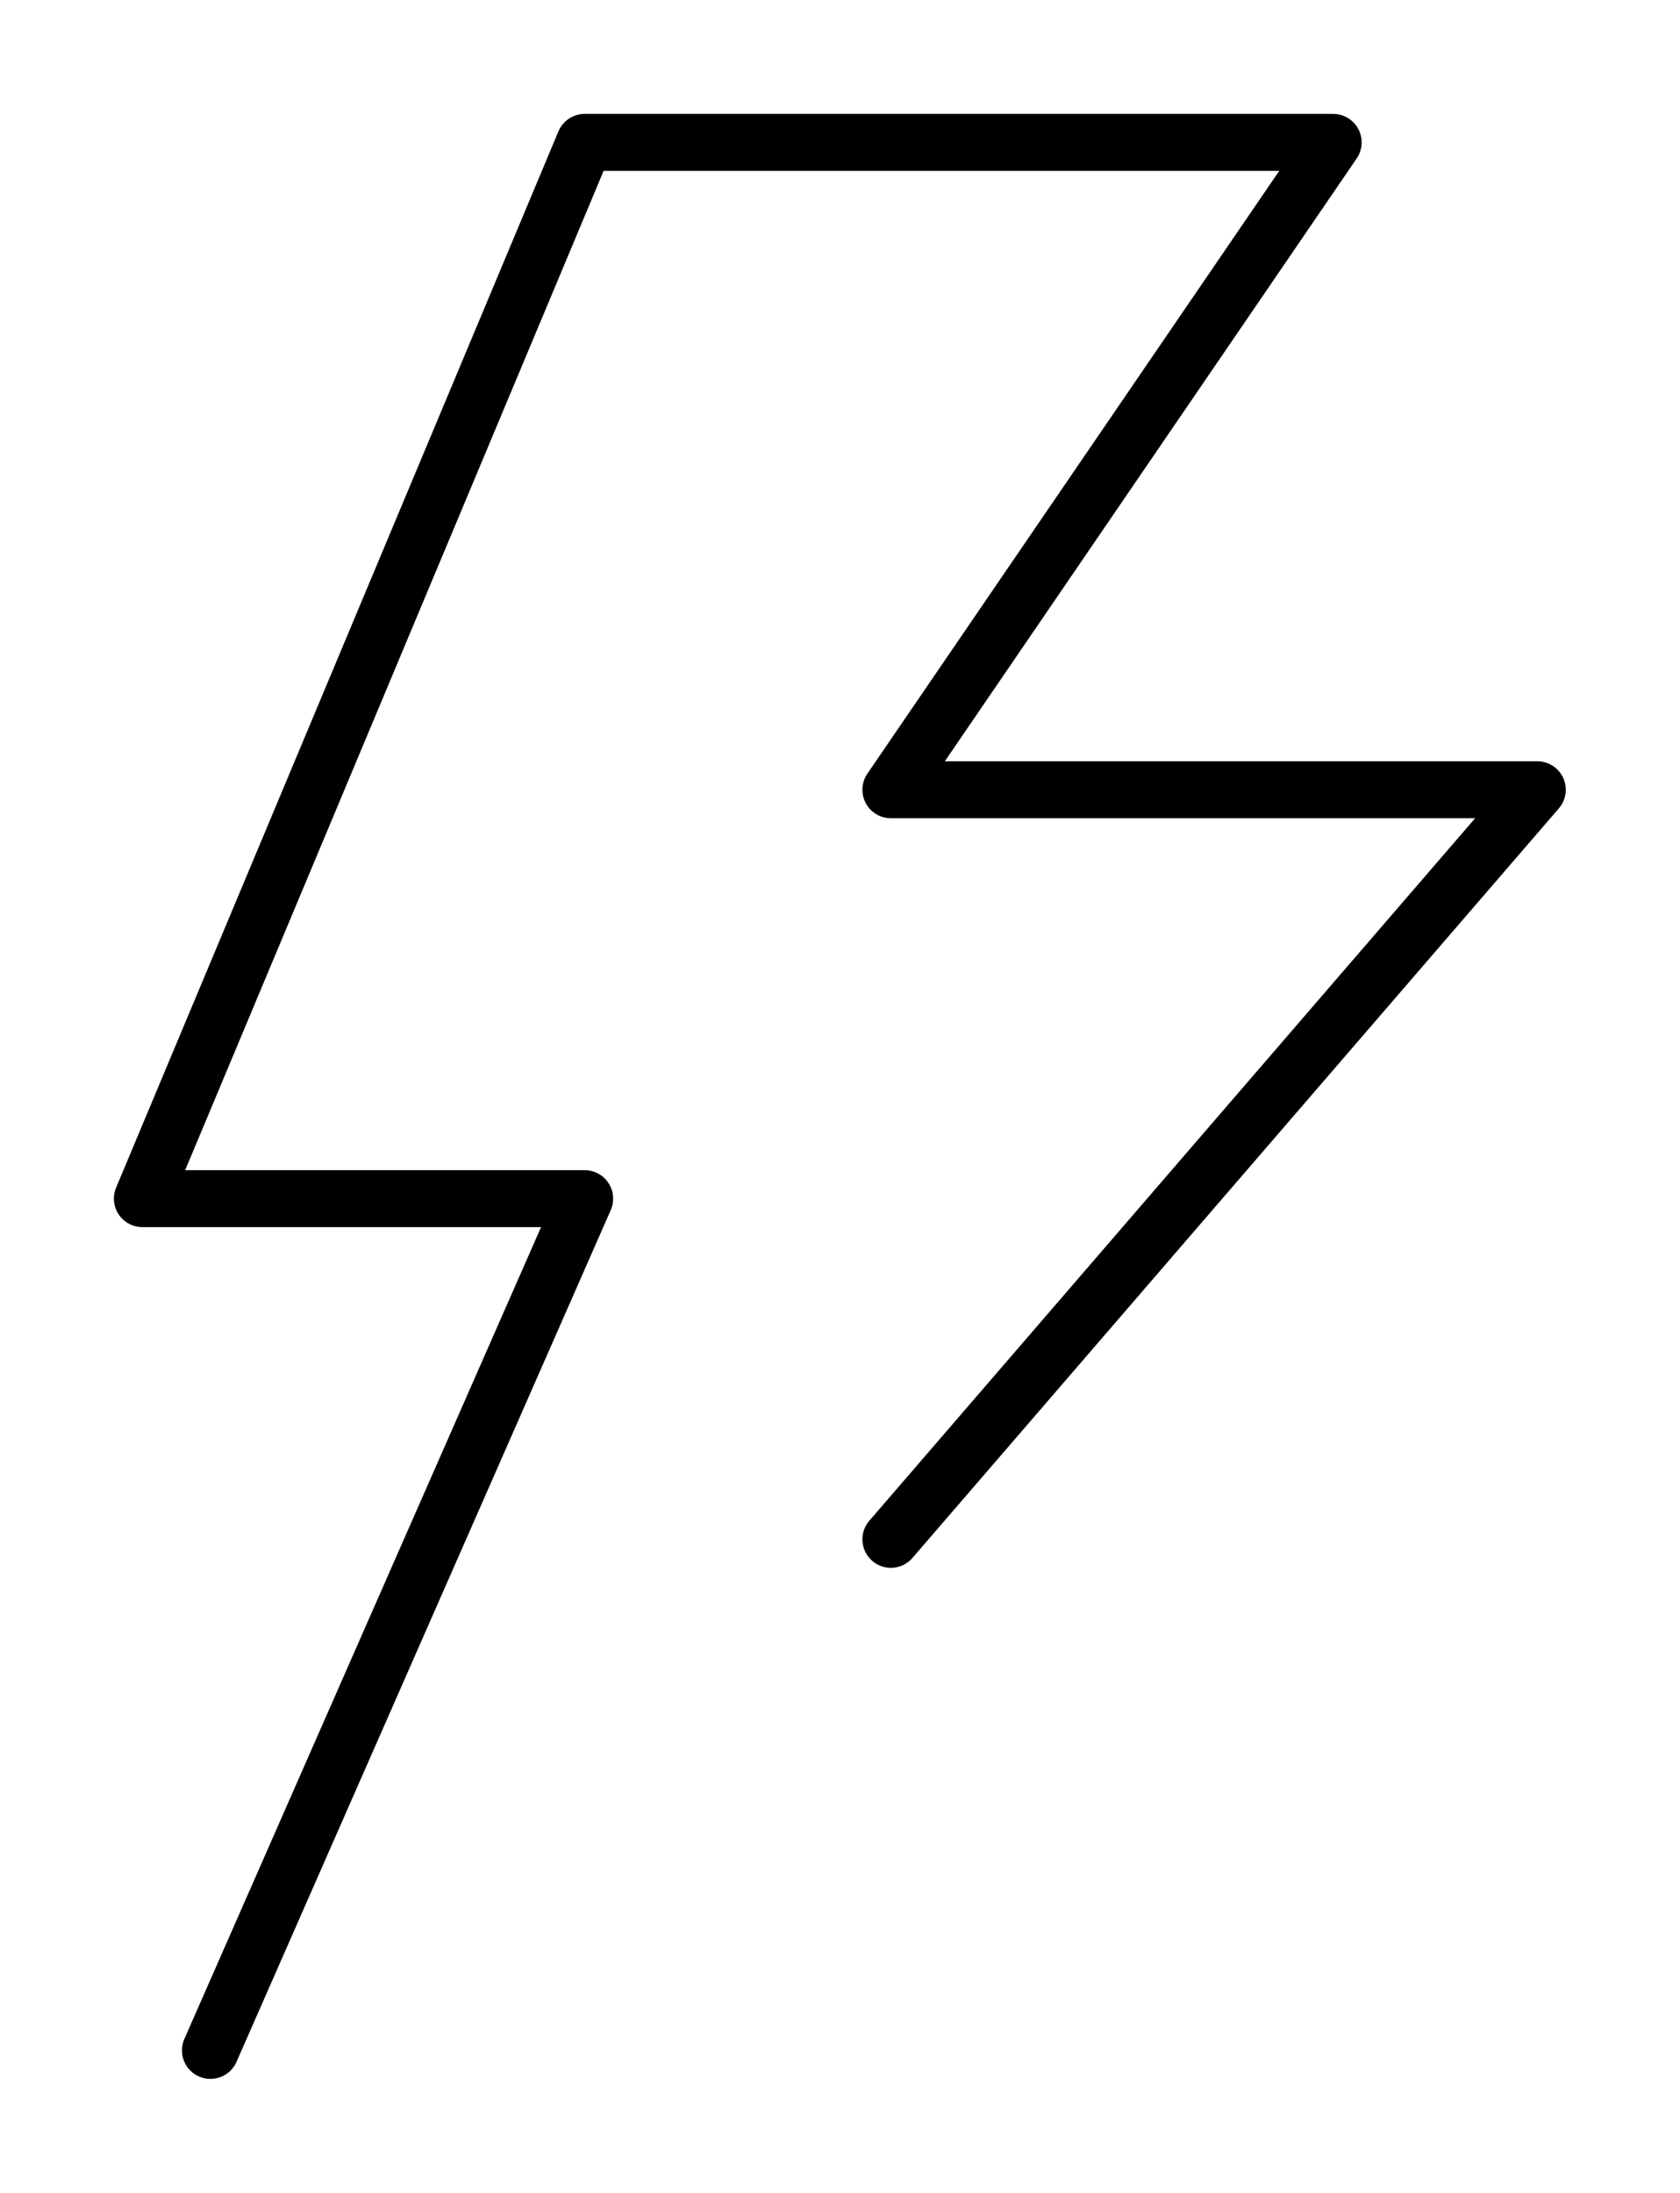 <svg width="59" height="77" fill="none" xmlns="http://www.w3.org/2000/svg"><g filter="url(#filter0_d)"><path d="M7.39 68l13.143-29.91H5L20.533 1H46.82L31.287 23.732h22.702L31.287 50.054" stroke="#000" stroke-width="2" stroke-linecap="round" stroke-linejoin="round"/></g><defs><filter id="filter0_d" x="0" y="0" width="58.989" height="77" filterUnits="userSpaceOnUse" color-interpolation-filters="sRGB"><feFlood flood-opacity="0" result="BackgroundImageFix"/><feColorMatrix in="SourceAlpha" values="0 0 0 0 0 0 0 0 0 0 0 0 0 0 0 0 0 0 127 0"/><feOffset dy="4"/><feGaussianBlur stdDeviation="2"/><feColorMatrix values="0 0 0 0 0 0 0 0 0 0 0 0 0 0 0 0 0 0 0.25 0"/><feBlend in2="BackgroundImageFix" result="effect1_dropShadow"/><feBlend in="SourceGraphic" in2="effect1_dropShadow" result="shape"/></filter></defs></svg>